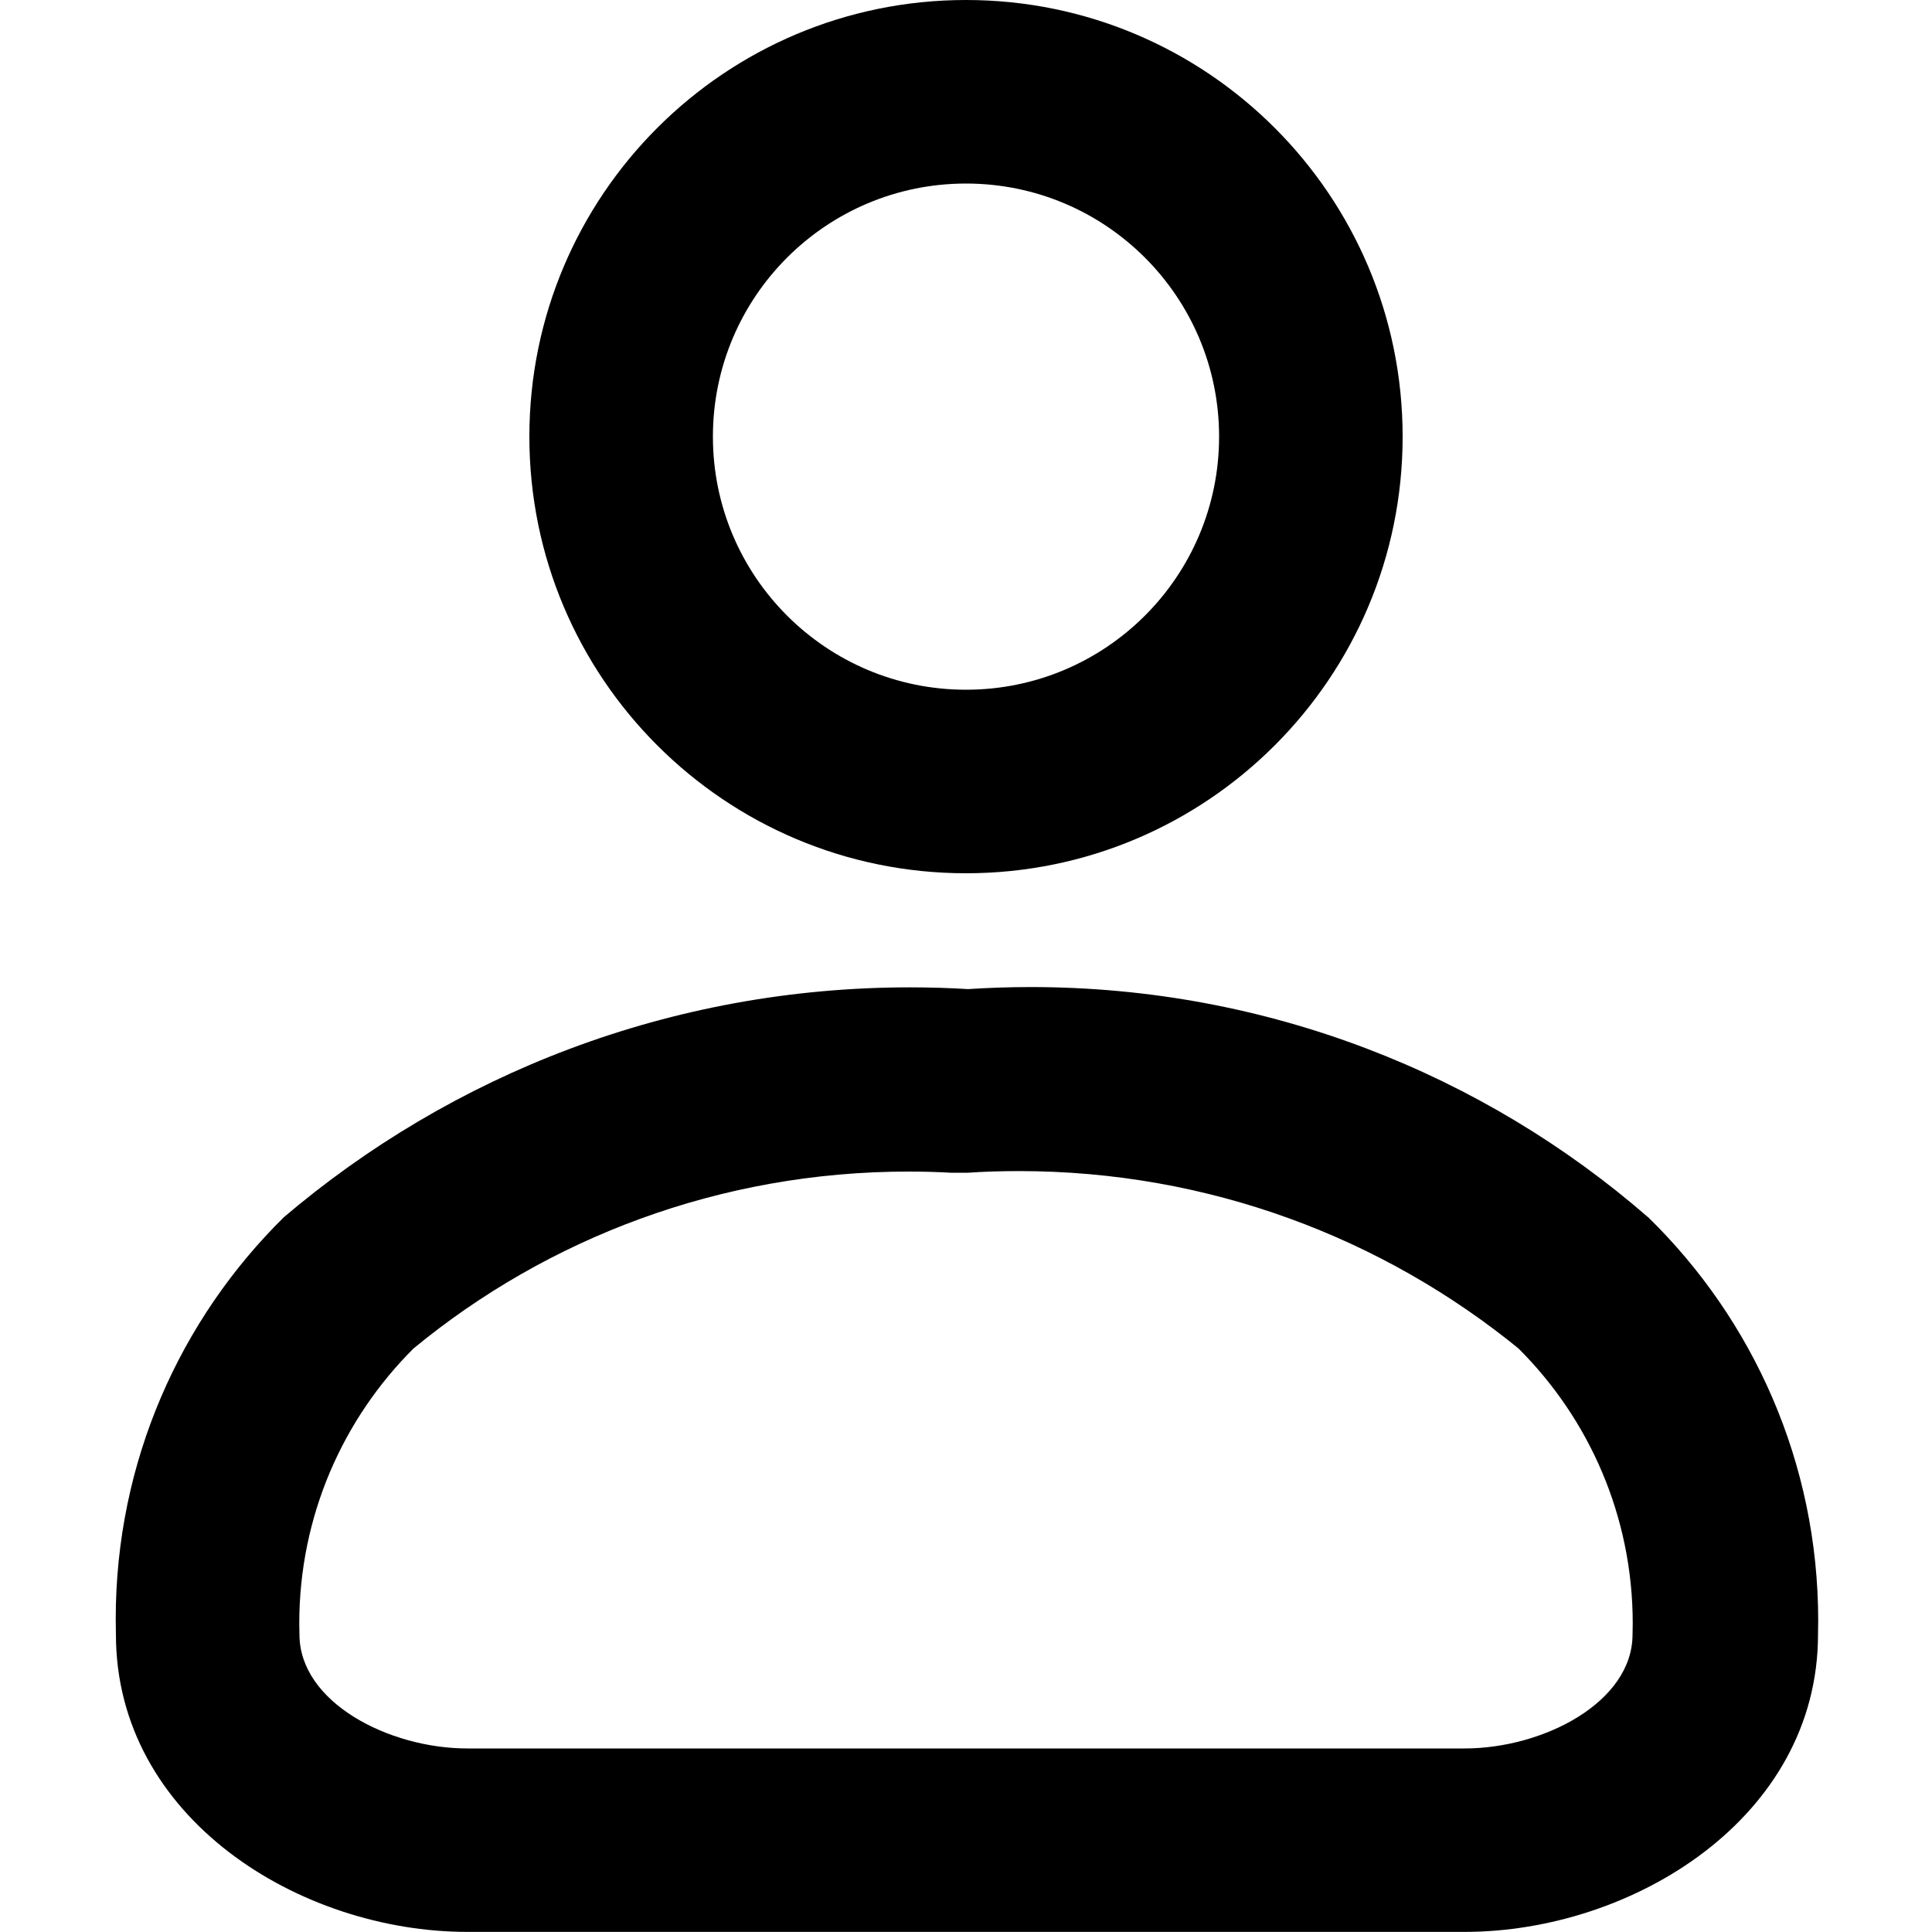<!-- Generated by IcoMoon.io -->
<svg version="1.1" xmlns="http://www.w3.org/2000/svg" width="20" height="20" viewBox="0 0 20 20">
<title>profile-user</title>
<path d="M10 9.040c2.496 0 4.52-2.024 4.52-4.52s-2.024-4.52-4.52-4.52c-2.496 0-4.52 2.024-4.52 4.52v0c0 2.496 2.024 4.52 4.52 4.52v0zM10 1.9c1.447 0 2.62 1.173 2.62 2.62s-1.173 2.62-2.62 2.62c-1.447 0-2.62-1.173-2.62-2.62v0c0-1.447 1.173-2.62 2.62-2.62v0zM17.060 12.6c-1.702-1.48-3.94-2.382-6.389-2.382-0.229 0-0.456 0.008-0.681 0.023l0.030-0.002c-0.179-0.011-0.388-0.018-0.599-0.018-2.478 0-4.746 0.899-6.495 2.39l0.014-0.012c-1.076 1.060-1.742 2.533-1.742 4.161 0 0.056 0.001 0.112 0.002 0.167l-0-0.008c0 1.9 1.9 3.080 3.64 3.080h10.32c1.74 0 3.66-1.18 3.66-3.080 0.001-0.042 0.002-0.091 0.002-0.14 0-1.638-0.674-3.118-1.761-4.179l-0.001-0.001zM15.16 18.1h-10.32c-0.82 0-1.74-0.48-1.74-1.18-0.001-0.034-0.002-0.073-0.002-0.113 0-1.112 0.452-2.119 1.182-2.847l0-0c1.383-1.14 3.172-1.832 5.123-1.832 0.154 0 0.306 0.004 0.458 0.013l-0.021-0.001h0.18c0.158-0.011 0.342-0.017 0.528-0.017 1.968 0 3.774 0.693 5.187 1.849l-0.015-0.012c0.73 0.728 1.182 1.735 1.182 2.847 0 0.040-0.001 0.080-0.002 0.119l0-0.006c0 0.7-0.92 1.18-1.74 1.18z"></path>
</svg>
